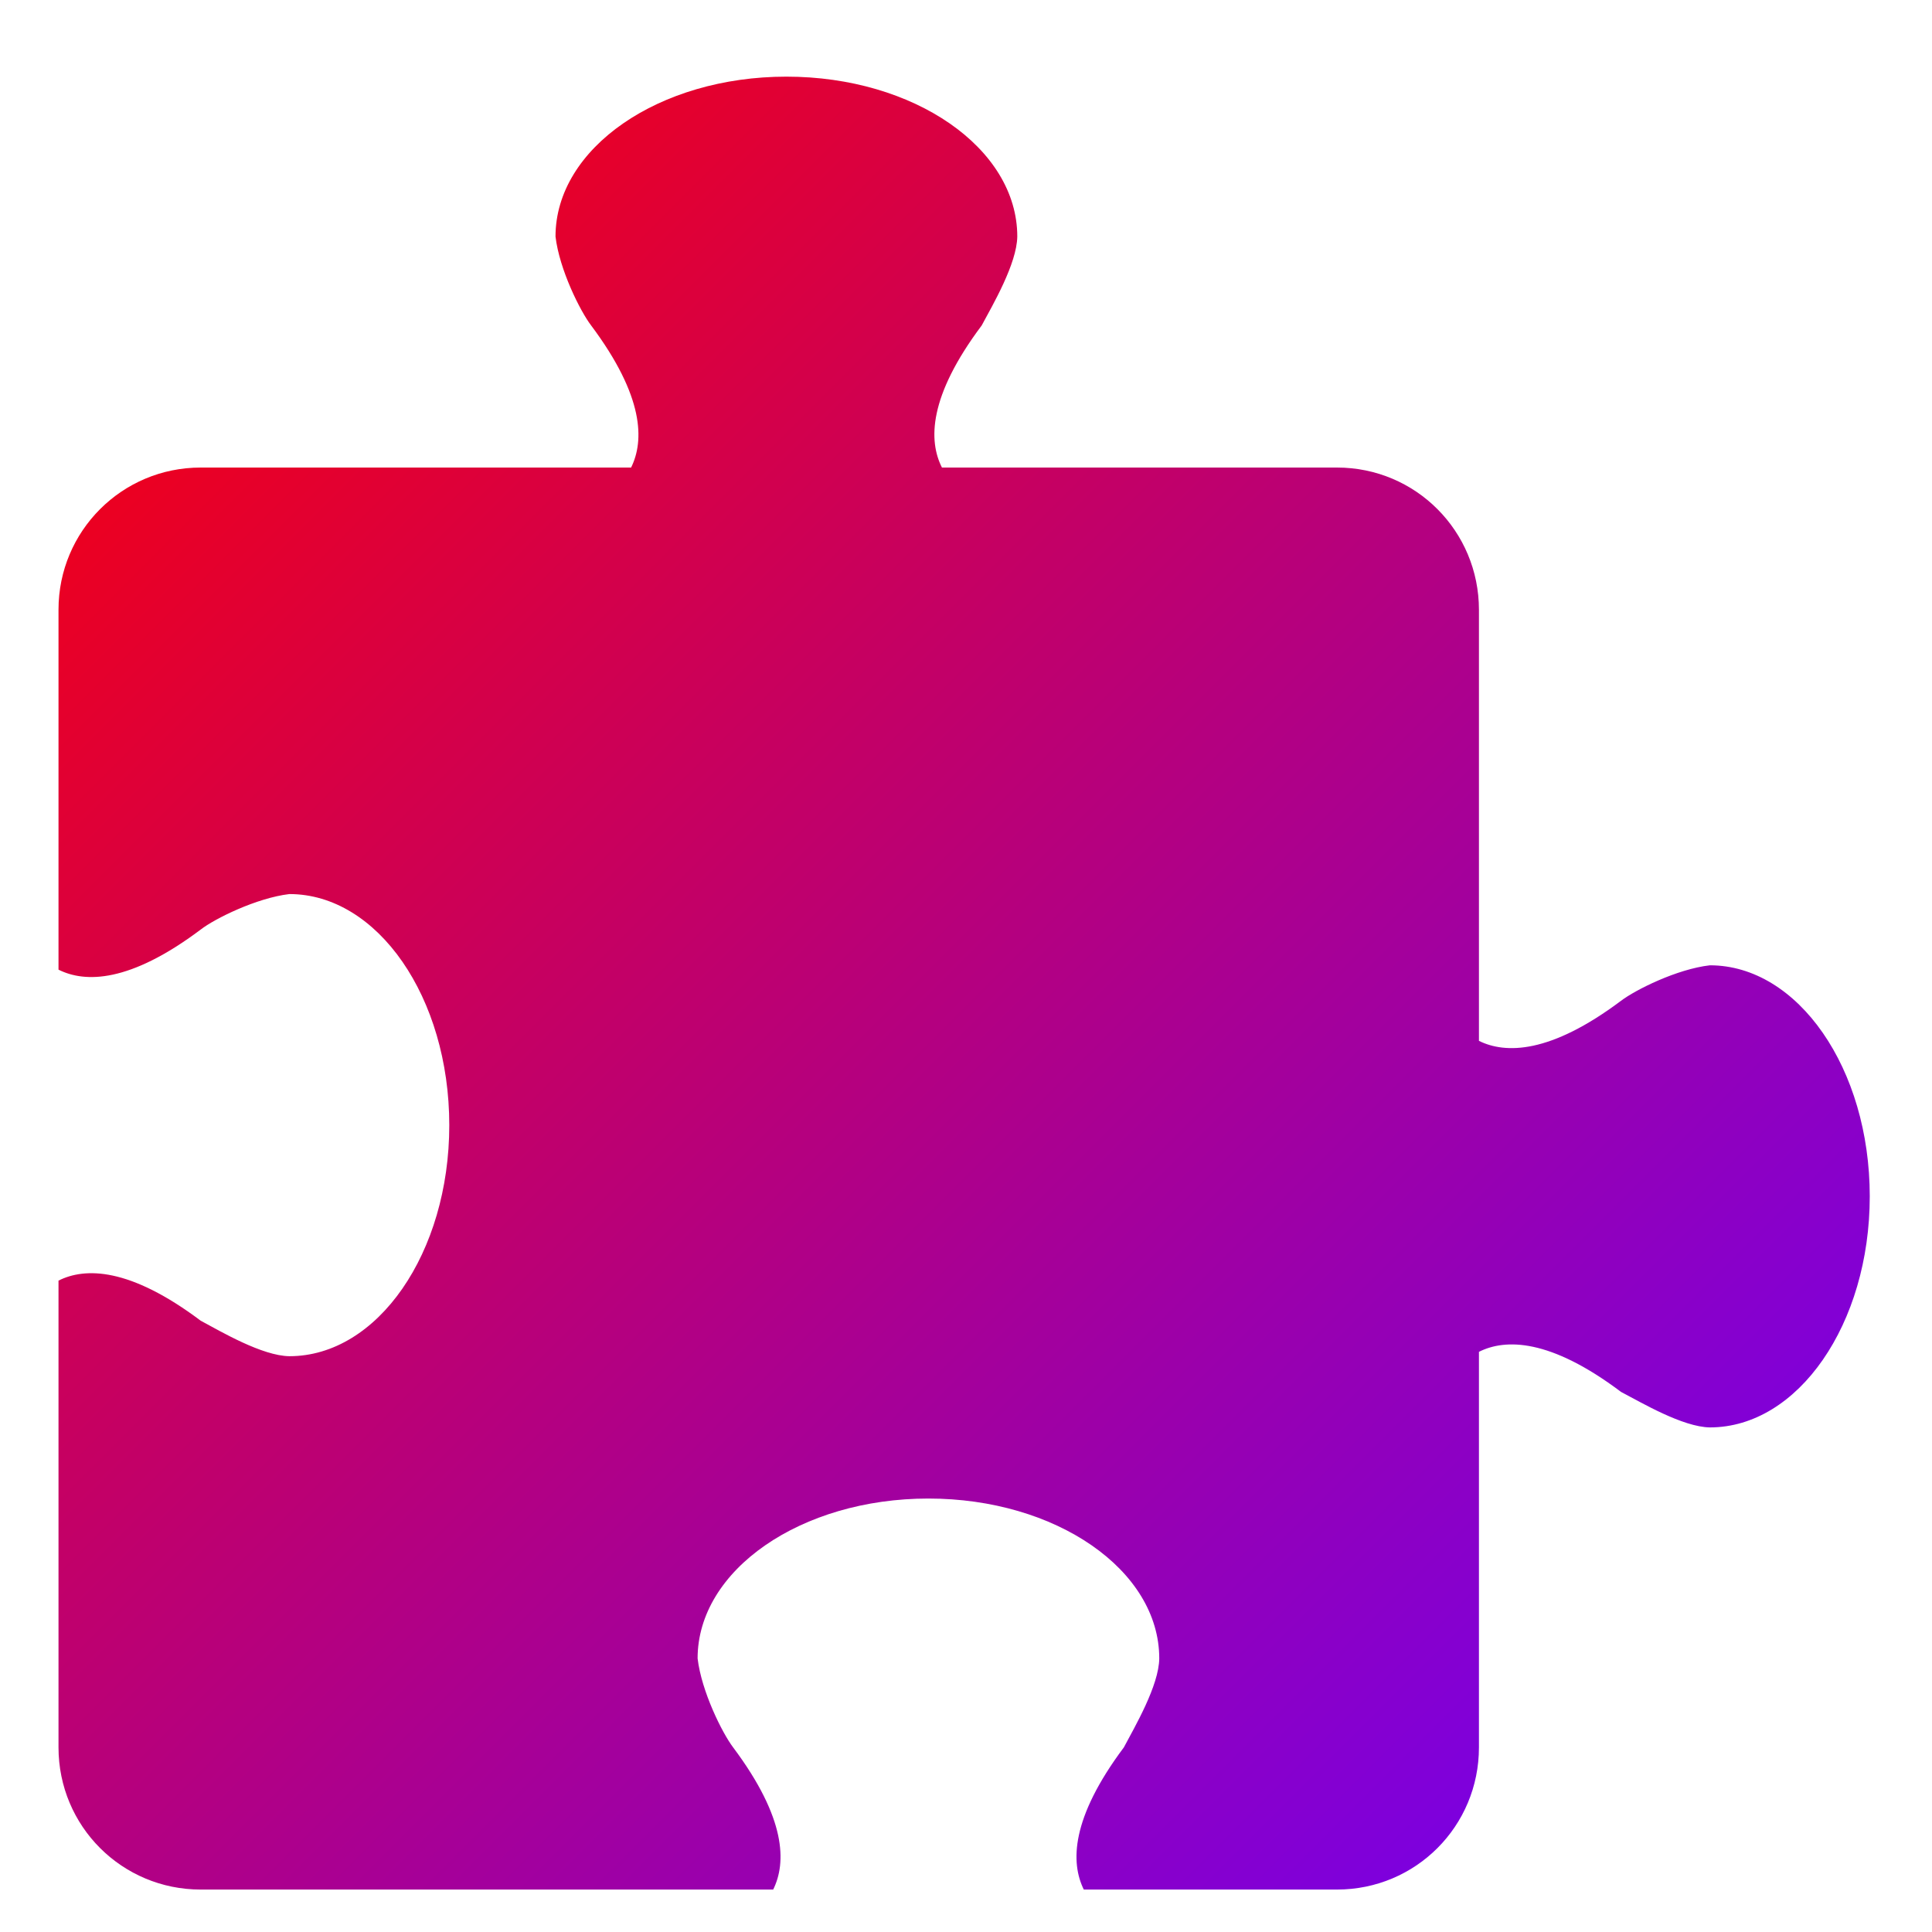 <svg xmlns="http://www.w3.org/2000/svg" xmlns:xlink="http://www.w3.org/1999/xlink" width="64" height="64" viewBox="0 0 64 64" version="1.1"><defs><linearGradient id="linear0" x1="0%" x2="100%" y1="0%" y2="100%"><stop offset="0%" style="stop-color:#ff0000; stop-opacity:1"/><stop offset="100%" style="stop-color:#6a00ff; stop-opacity:1"/></linearGradient></defs><g id="surface1"><path style=" stroke:none;fill-rule:nonzero;fill:url(#linear0);" d="M 26.051 2.539 C 21.828 2.539 18.402 4.906 18.402 7.836 C 18.531 8.93 19.219 10.305 19.582 10.781 C 21.344 13.137 21.344 14.602 20.906 15.488 L 6.648 15.488 C 4.039 15.488 1.938 17.594 1.938 20.195 L 1.938 32.121 C 2.816 32.562 4.293 32.562 6.648 30.793 C 7.109 30.434 8.496 29.746 9.586 29.617 C 12.508 29.617 14.883 33.043 14.883 37.273 C 14.883 41.504 12.508 44.926 9.586 44.926 C 8.684 44.914 7.324 44.113 6.648 43.75 C 4.293 41.98 2.816 41.98 1.938 42.422 L 1.938 57.883 C 1.938 60.496 4.039 62.594 6.648 62.594 L 25.613 62.594 C 26.051 61.707 26.051 60.242 24.285 57.883 C 23.926 57.41 23.238 56.031 23.109 54.938 C 23.109 52.008 26.531 49.641 30.754 49.641 C 34.98 49.641 38.402 52.008 38.402 54.938 C 38.391 55.84 37.59 57.203 37.23 57.883 C 35.465 60.242 35.465 61.707 35.902 62.594 L 44.289 62.594 C 46.898 62.594 48.992 60.496 48.992 57.883 L 48.992 44.781 C 49.871 44.34 51.348 44.34 53.699 46.109 C 54.379 46.465 55.738 47.27 56.641 47.285 C 59.562 47.285 61.938 43.859 61.938 39.629 C 61.938 35.402 59.562 31.977 56.641 31.977 C 55.551 32.102 54.176 32.789 53.699 33.152 C 51.348 34.914 49.871 34.914 48.992 34.48 L 48.992 20.203 C 48.992 17.594 46.898 15.488 44.289 15.488 L 31.203 15.488 C 30.754 14.602 30.754 13.137 32.52 10.781 C 32.887 10.098 33.684 8.738 33.699 7.836 C 33.699 4.906 30.277 2.539 26.051 2.539 "/></g></svg>
